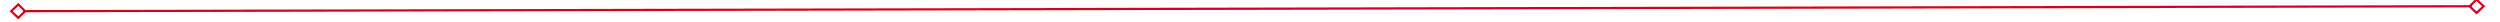 ﻿<?xml version="1.0" encoding="utf-8"?>
<svg version="1.1" xmlns:xlink="http://www.w3.org/1999/xlink" width="1122px" height="10px" preserveAspectRatio="xMinYMid meet" viewBox="864 495  1122 8" xmlns="http://www.w3.org/2000/svg">
  <g transform="matrix(0.999 -0.035 0.035 0.999 -16.547 50.036 )">
    <path d="M 872.9 494.8  L 869 498.5  L 872.9 502.2  L 876.7 498.5  L 872.9 494.8  Z M 872.9 500.8  L 870.4 498.5  L 872.9 496.2  L 875.3 498.5  L 872.9 500.8  Z M 1977.1 502.2  L 1981 498.5  L 1977.1 494.8  L 1973.3 498.5  L 1977.1 502.2  Z M 1977.1 496.2  L 1979.6 498.5  L 1977.1 500.8  L 1974.7 498.5  L 1977.1 496.2  Z " fill-rule="nonzero" fill="#d9001b" stroke="none" transform="matrix(0.999 0.033 -0.033 0.999 17.246 -46.803 )" />
    <path d="M 875 498.5  L 1975 498.5  " stroke-width="1" stroke="#d9001b" fill="none" transform="matrix(0.999 0.033 -0.033 0.999 17.246 -46.803 )" />
  </g>
</svg>